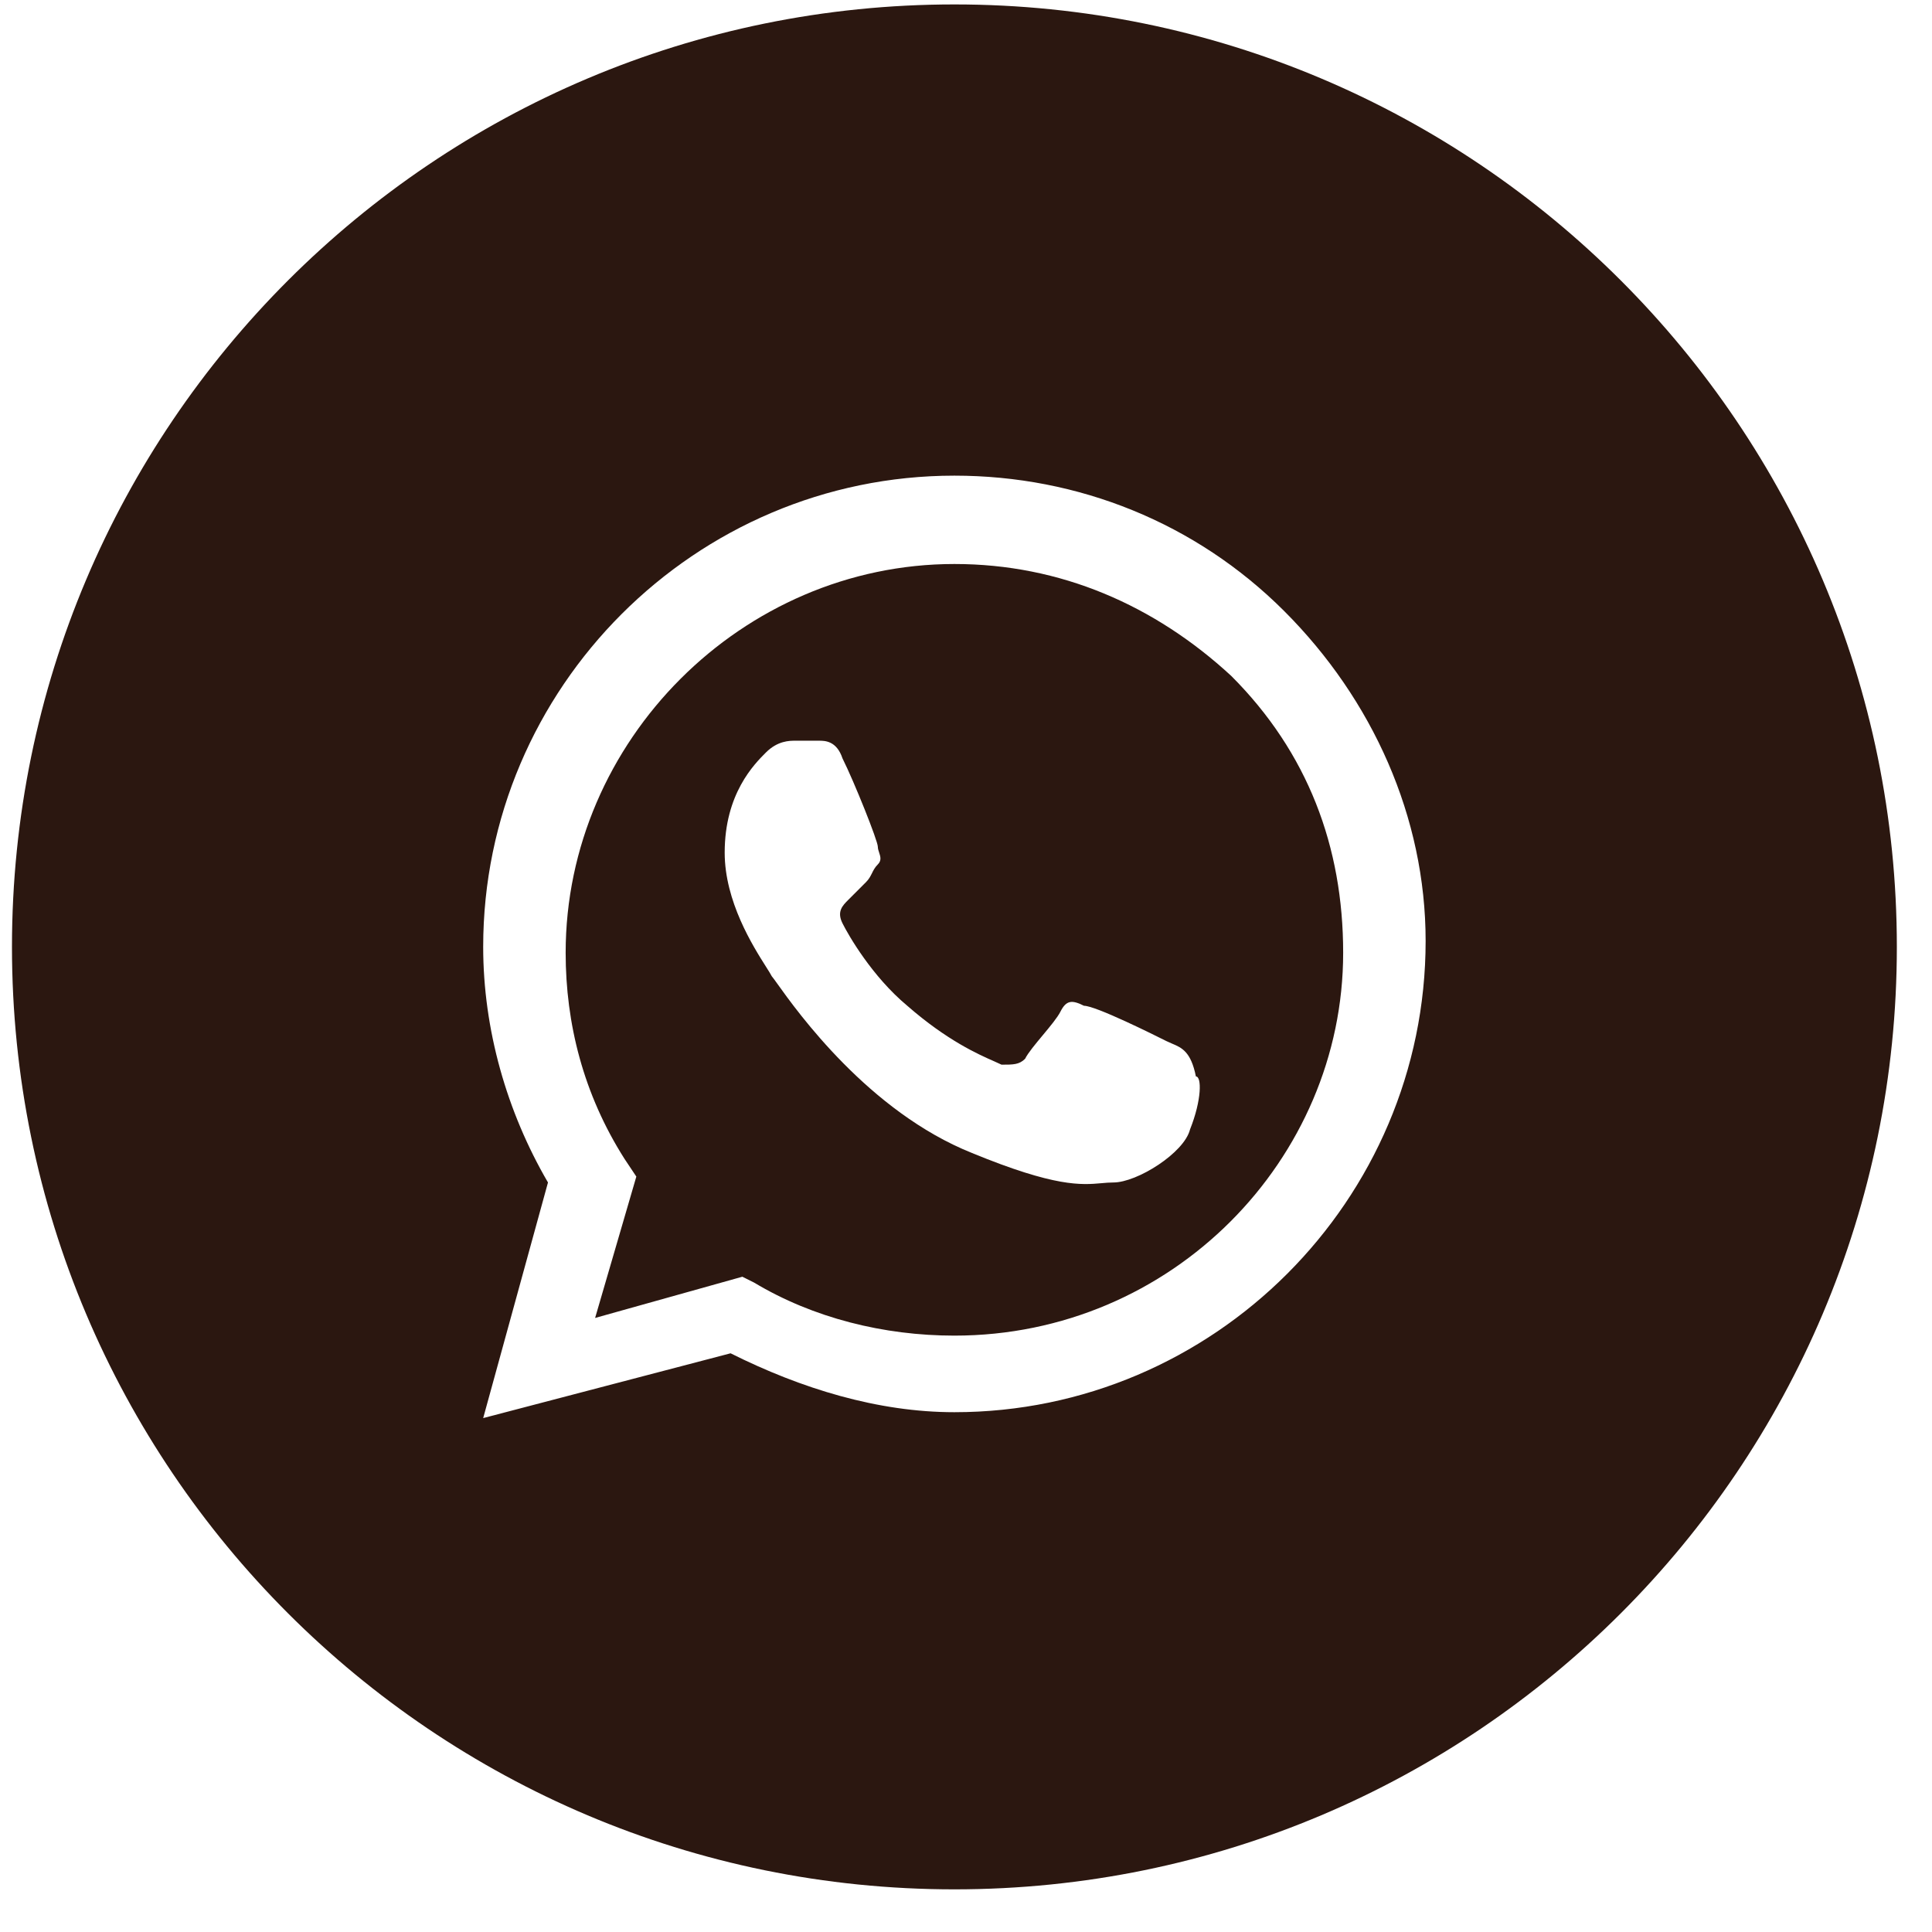 <svg xmlns="http://www.w3.org/2000/svg" width="41" height="41" viewBox="0 0 41 41" fill="none"><path fill-rule="evenodd" clip-rule="evenodd" d="M16.004 27.219C17.254 27.969 18.754 28.344 20.254 28.344C24.879 28.344 28.504 24.594 28.504 20.219C28.504 17.969 27.754 15.969 26.129 14.344C24.504 12.844 22.504 11.969 20.254 11.969C15.754 11.969 12.004 15.719 12.004 20.219C12.004 21.719 12.379 23.219 13.254 24.594L13.504 24.969L12.629 27.969L15.754 27.094L16.004 27.219ZM23.004 21.344C23.254 21.344 24.504 21.969 24.754 22.094C24.793 22.113 24.832 22.13 24.87 22.146C25.079 22.234 25.273 22.316 25.379 22.844C25.504 22.844 25.504 23.344 25.254 23.969C25.129 24.469 24.129 25.094 23.629 25.094C23.544 25.094 23.463 25.101 23.376 25.109C22.952 25.147 22.394 25.196 20.629 24.469C18.438 23.593 16.919 21.469 16.493 20.872C16.433 20.788 16.394 20.735 16.379 20.719C16.358 20.677 16.315 20.609 16.258 20.519C15.981 20.082 15.379 19.131 15.379 18.094C15.379 16.844 16.004 16.219 16.254 15.969C16.504 15.719 16.754 15.719 16.879 15.719H17.379C17.504 15.719 17.754 15.719 17.879 16.094C18.129 16.594 18.629 17.844 18.629 17.969C18.629 18.011 18.643 18.052 18.657 18.094C18.684 18.177 18.712 18.261 18.629 18.344C18.566 18.407 18.535 18.469 18.504 18.532C18.473 18.594 18.441 18.657 18.379 18.719L18.004 19.094C17.879 19.219 17.754 19.344 17.879 19.594C18.004 19.844 18.504 20.719 19.254 21.344C20.098 22.082 20.764 22.376 21.101 22.524C21.164 22.552 21.215 22.575 21.254 22.594C21.504 22.594 21.629 22.594 21.754 22.469C21.816 22.344 21.973 22.157 22.129 21.969C22.285 21.782 22.441 21.594 22.504 21.469C22.629 21.219 22.754 21.219 23.004 21.344Z" fill="#2B1710"></path><path fill-rule="evenodd" clip-rule="evenodd" d="M0.254 20.094C0.254 9.048 9.208 0.094 20.254 0.094C31.3 0.094 40.254 9.048 40.254 20.094C40.254 31.14 31.3 40.095 20.254 40.095C9.208 40.095 0.254 31.14 0.254 20.094ZM20.254 10.094C22.879 10.094 25.379 11.094 27.254 12.969C29.129 14.844 30.254 17.344 30.254 19.969C30.254 25.469 25.754 29.969 20.254 29.969C18.629 29.969 17.004 29.469 15.504 28.719L10.254 30.094L11.629 25.094C10.754 23.594 10.254 21.844 10.254 20.094C10.254 14.594 14.754 10.094 20.254 10.094Z" fill="#2B1710"></path></svg>